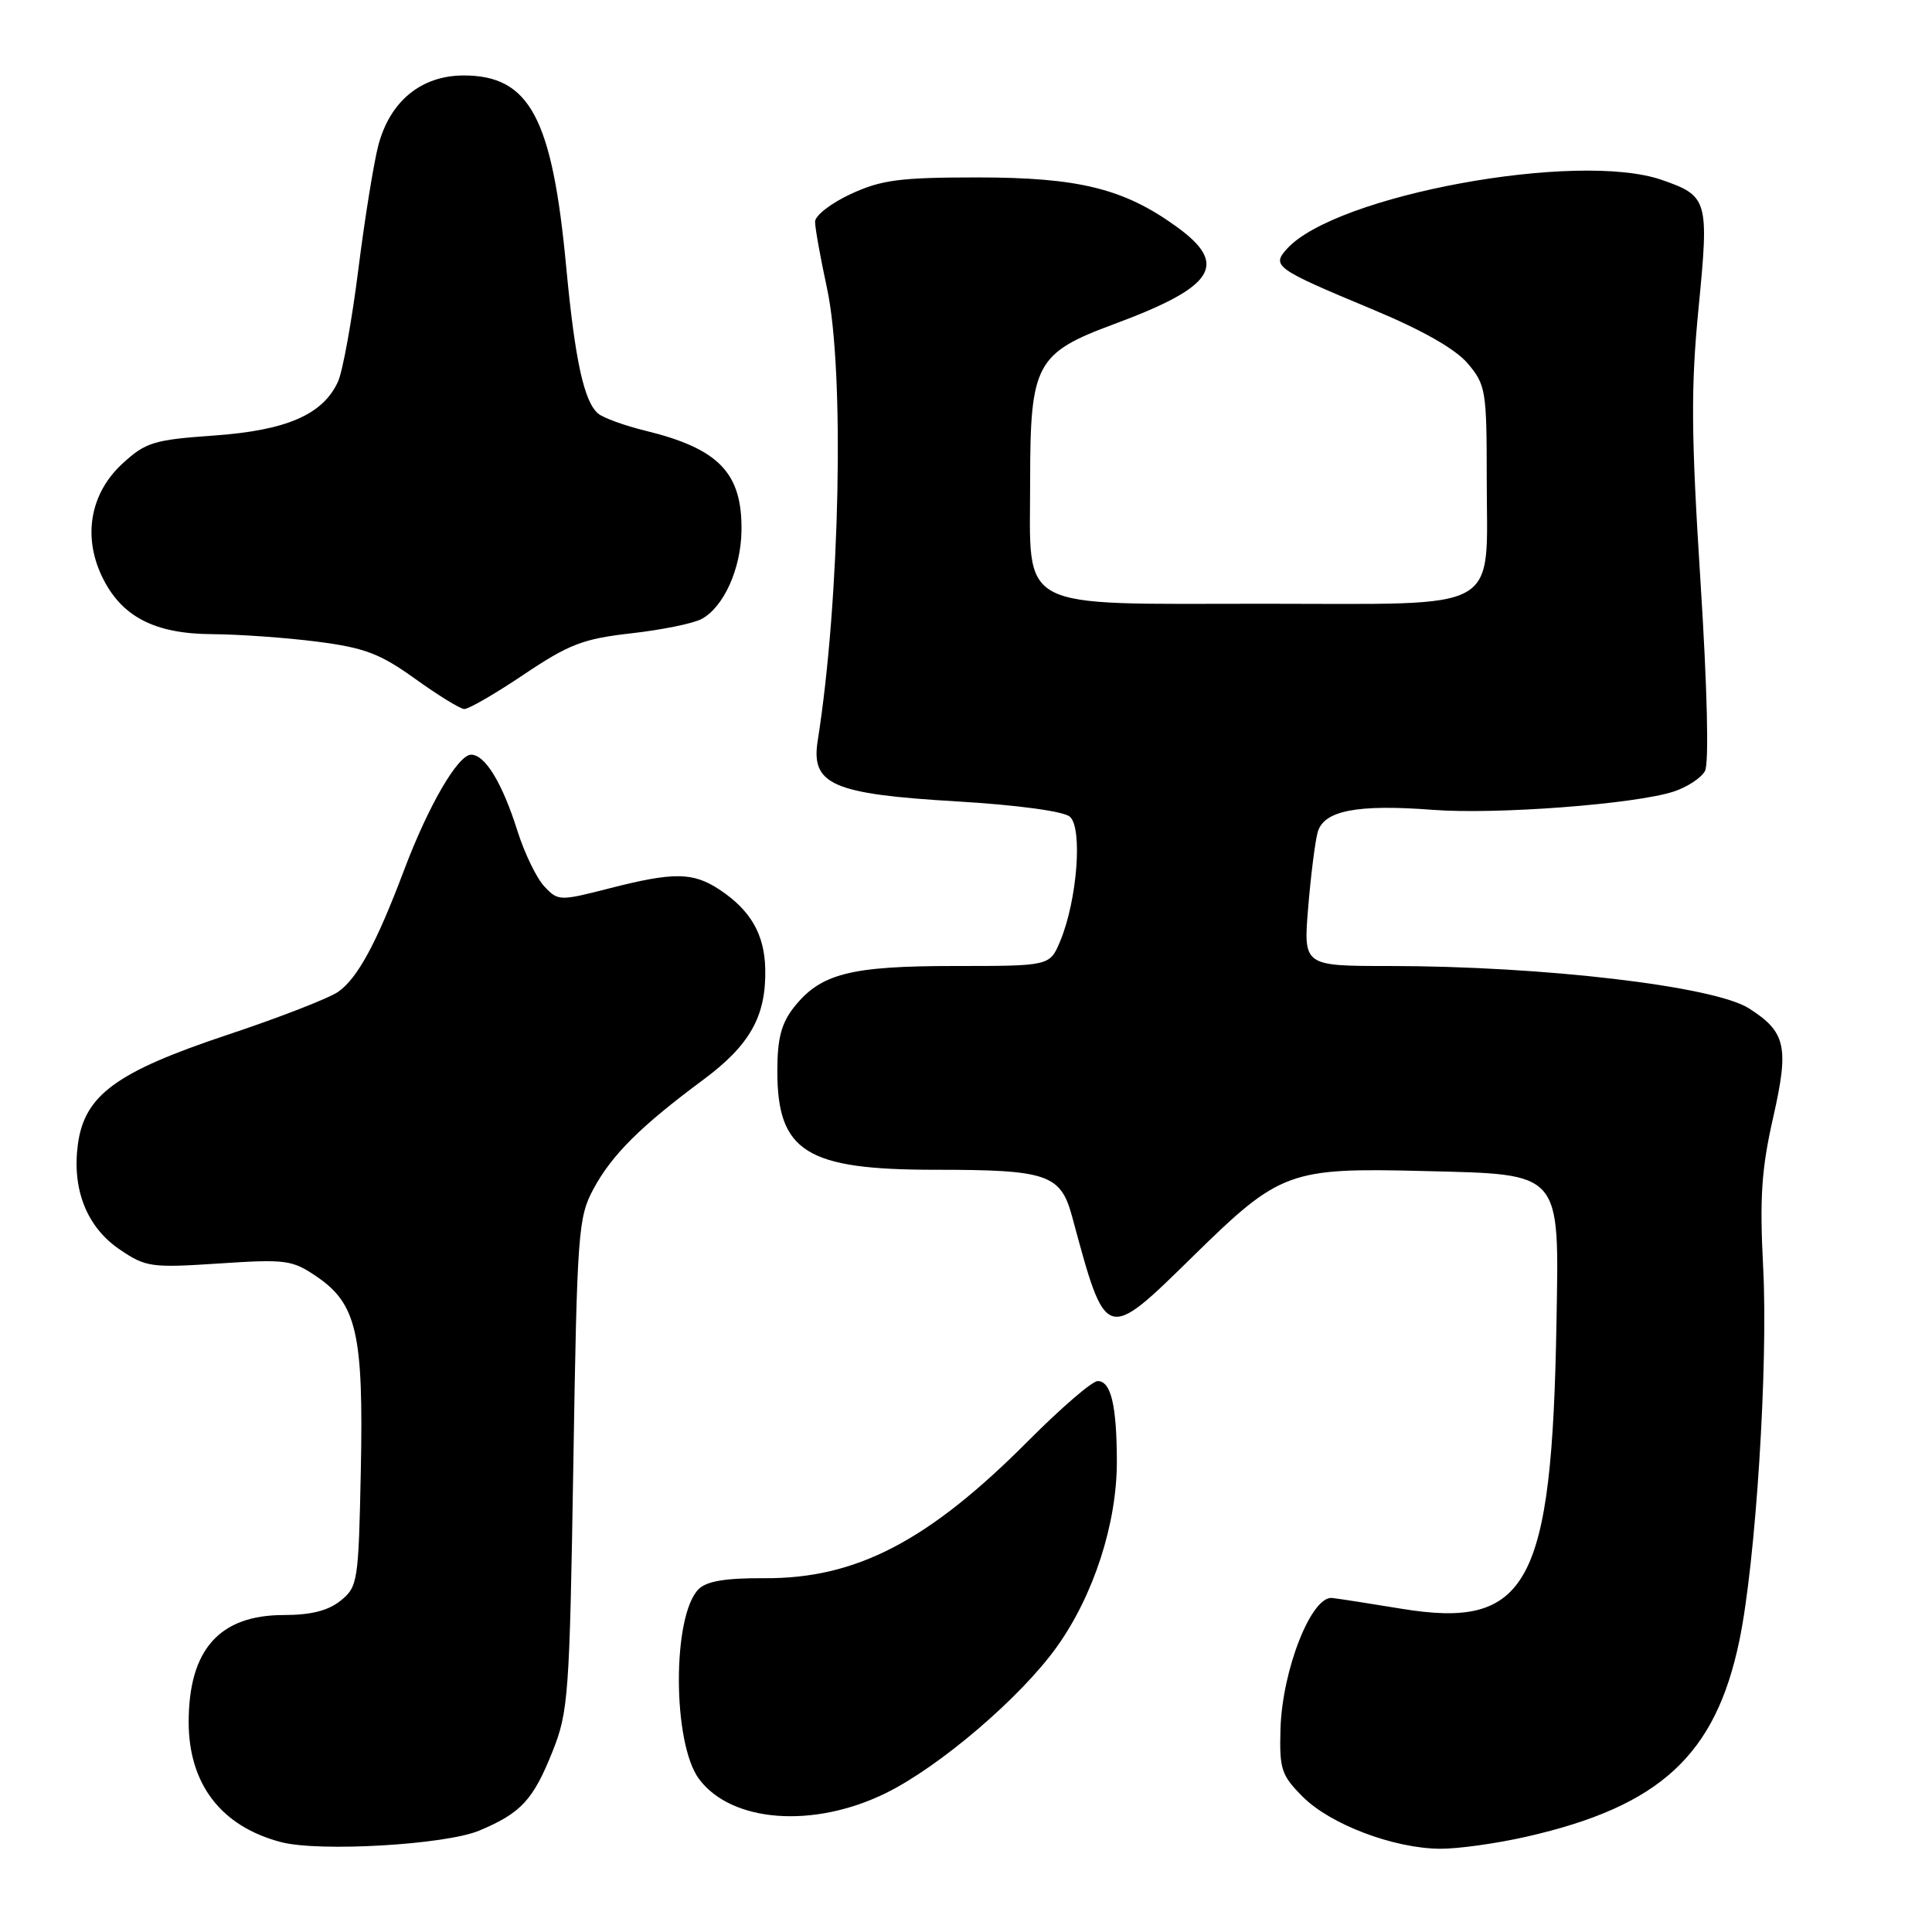 <?xml version="1.0" encoding="UTF-8" standalone="no"?>
<!DOCTYPE svg PUBLIC "-//W3C//DTD SVG 1.1//EN" "http://www.w3.org/Graphics/SVG/1.1/DTD/svg11.dtd" >
<svg xmlns="http://www.w3.org/2000/svg" xmlns:xlink="http://www.w3.org/1999/xlink" version="1.1" viewBox="0 0 256 256">
 <g >
 <path fill="currentColor"
d=" M 63.49 242.57 C 69.03 240.25 70.64 238.52 73.20 232.11 C 75.32 226.82 75.47 224.67 75.97 194.00 C 76.47 163.12 76.61 161.30 78.66 157.50 C 81.10 152.99 84.91 149.21 93.15 143.10 C 99.38 138.48 101.53 134.66 101.40 128.39 C 101.30 123.79 99.46 120.60 95.31 117.86 C 91.81 115.56 89.27 115.53 80.75 117.71 C 74.16 119.40 73.95 119.40 72.14 117.47 C 71.11 116.39 69.51 113.08 68.57 110.12 C 66.56 103.75 64.28 100.00 62.43 100.00 C 60.68 100.00 56.75 106.77 53.52 115.35 C 49.90 124.96 47.38 129.62 44.81 131.42 C 43.60 132.27 36.99 134.84 30.14 137.12 C 15.40 142.03 11.20 145.11 10.32 151.63 C 9.52 157.60 11.50 162.59 15.83 165.54 C 19.31 167.91 19.99 168.01 29.00 167.42 C 37.91 166.83 38.72 166.94 42.00 169.18 C 47.27 172.78 48.18 176.79 47.81 194.84 C 47.51 209.57 47.41 210.26 45.14 212.09 C 43.50 213.42 41.21 214.00 37.61 214.00 C 29.07 214.00 25.00 218.59 25.00 228.20 C 25.01 236.44 29.34 242.04 37.28 244.10 C 42.35 245.41 59.02 244.44 63.49 242.57 Z  M 202.27 243.37 C 219.98 239.34 227.33 232.56 230.48 217.36 C 232.64 206.97 234.30 180.92 233.63 168.00 C 233.15 158.67 233.40 154.90 234.97 148.00 C 237.08 138.69 236.64 136.73 231.74 133.61 C 227.13 130.67 204.47 128.01 184.10 128.00 C 172.70 128.00 172.70 128.00 173.34 120.25 C 173.69 115.99 174.26 111.50 174.60 110.27 C 175.40 107.40 179.81 106.54 189.88 107.31 C 198.25 107.95 216.62 106.56 221.76 104.89 C 223.55 104.31 225.42 103.08 225.92 102.16 C 226.46 101.14 226.23 91.26 225.32 76.99 C 224.08 57.50 224.04 51.33 225.07 40.79 C 226.47 26.49 226.32 25.96 220.17 23.83 C 208.98 19.97 176.96 25.86 170.53 32.97 C 168.46 35.25 168.99 35.63 181.76 40.95 C 188.51 43.76 192.86 46.24 194.51 48.19 C 196.87 50.99 197.00 51.81 197.00 63.35 C 197.00 81.43 199.53 80.00 167.55 80.00 C 134.21 80.00 136.50 81.20 136.50 63.66 C 136.50 48.23 137.28 46.77 147.61 42.95 C 160.96 38.00 162.85 35.07 155.93 30.06 C 148.93 24.99 142.94 23.51 129.50 23.51 C 119.26 23.51 116.80 23.83 112.75 25.70 C 110.14 26.90 108.00 28.56 108.00 29.38 C 108.00 30.20 108.71 34.16 109.58 38.18 C 111.93 49.06 111.31 79.45 108.35 98.15 C 107.43 103.96 110.30 105.22 126.77 106.19 C 134.74 106.66 140.89 107.49 141.75 108.21 C 143.48 109.65 142.74 119.30 140.48 124.71 C 139.10 128.00 139.10 128.00 126.52 128.00 C 112.61 128.00 108.71 129.01 105.17 133.51 C 103.53 135.60 103.00 137.64 103.00 141.91 C 103.00 152.61 106.82 155.00 123.89 155.00 C 138.80 155.00 140.54 155.59 142.06 161.20 C 146.59 177.96 146.42 177.90 158.21 166.34 C 169.60 155.17 170.85 154.71 188.73 155.17 C 207.08 155.63 206.59 155.06 206.24 175.29 C 205.64 210.09 202.46 215.93 185.66 213.16 C 181.72 212.51 177.61 211.87 176.53 211.74 C 173.78 211.41 169.90 221.25 169.67 229.12 C 169.52 234.43 169.78 235.23 172.63 238.09 C 176.29 241.75 184.66 244.92 190.80 244.97 C 193.17 244.99 198.33 244.27 202.27 243.37 Z  M 117.37 237.60 C 124.50 234.10 135.23 224.93 140.02 218.24 C 144.92 211.39 148.00 201.87 147.99 193.64 C 147.97 186.21 147.21 183.00 145.45 183.00 C 144.72 183.00 140.61 186.54 136.31 190.86 C 123.04 204.21 113.46 209.20 101.28 209.12 C 96.16 209.09 93.63 209.51 92.57 210.57 C 89.06 214.08 89.09 230.96 92.62 235.72 C 96.91 241.49 107.76 242.32 117.37 237.60 Z  M 69.42 89.37 C 75.41 85.35 77.28 84.64 83.63 83.92 C 87.65 83.47 91.85 82.62 92.96 82.02 C 95.88 80.46 98.17 75.41 98.25 70.35 C 98.37 62.68 95.27 59.45 85.51 57.07 C 82.77 56.40 79.96 55.38 79.27 54.81 C 77.39 53.25 76.19 47.74 75.03 35.42 C 73.18 15.60 70.18 10.00 61.44 10.00 C 55.84 10.00 51.69 13.39 50.14 19.22 C 49.52 21.58 48.32 29.03 47.47 35.79 C 46.62 42.54 45.41 49.19 44.79 50.56 C 42.80 54.93 37.98 57.03 28.37 57.71 C 20.40 58.27 19.31 58.60 16.25 61.41 C 11.99 65.31 10.95 70.98 13.49 76.34 C 16.03 81.68 20.42 83.99 28.12 84.03 C 31.63 84.05 37.88 84.49 42.00 85.02 C 48.32 85.83 50.36 86.61 55.00 89.94 C 58.02 92.11 60.95 93.92 61.51 93.95 C 62.07 93.98 65.63 91.92 69.42 89.37 Z "/>
</g>
</svg>